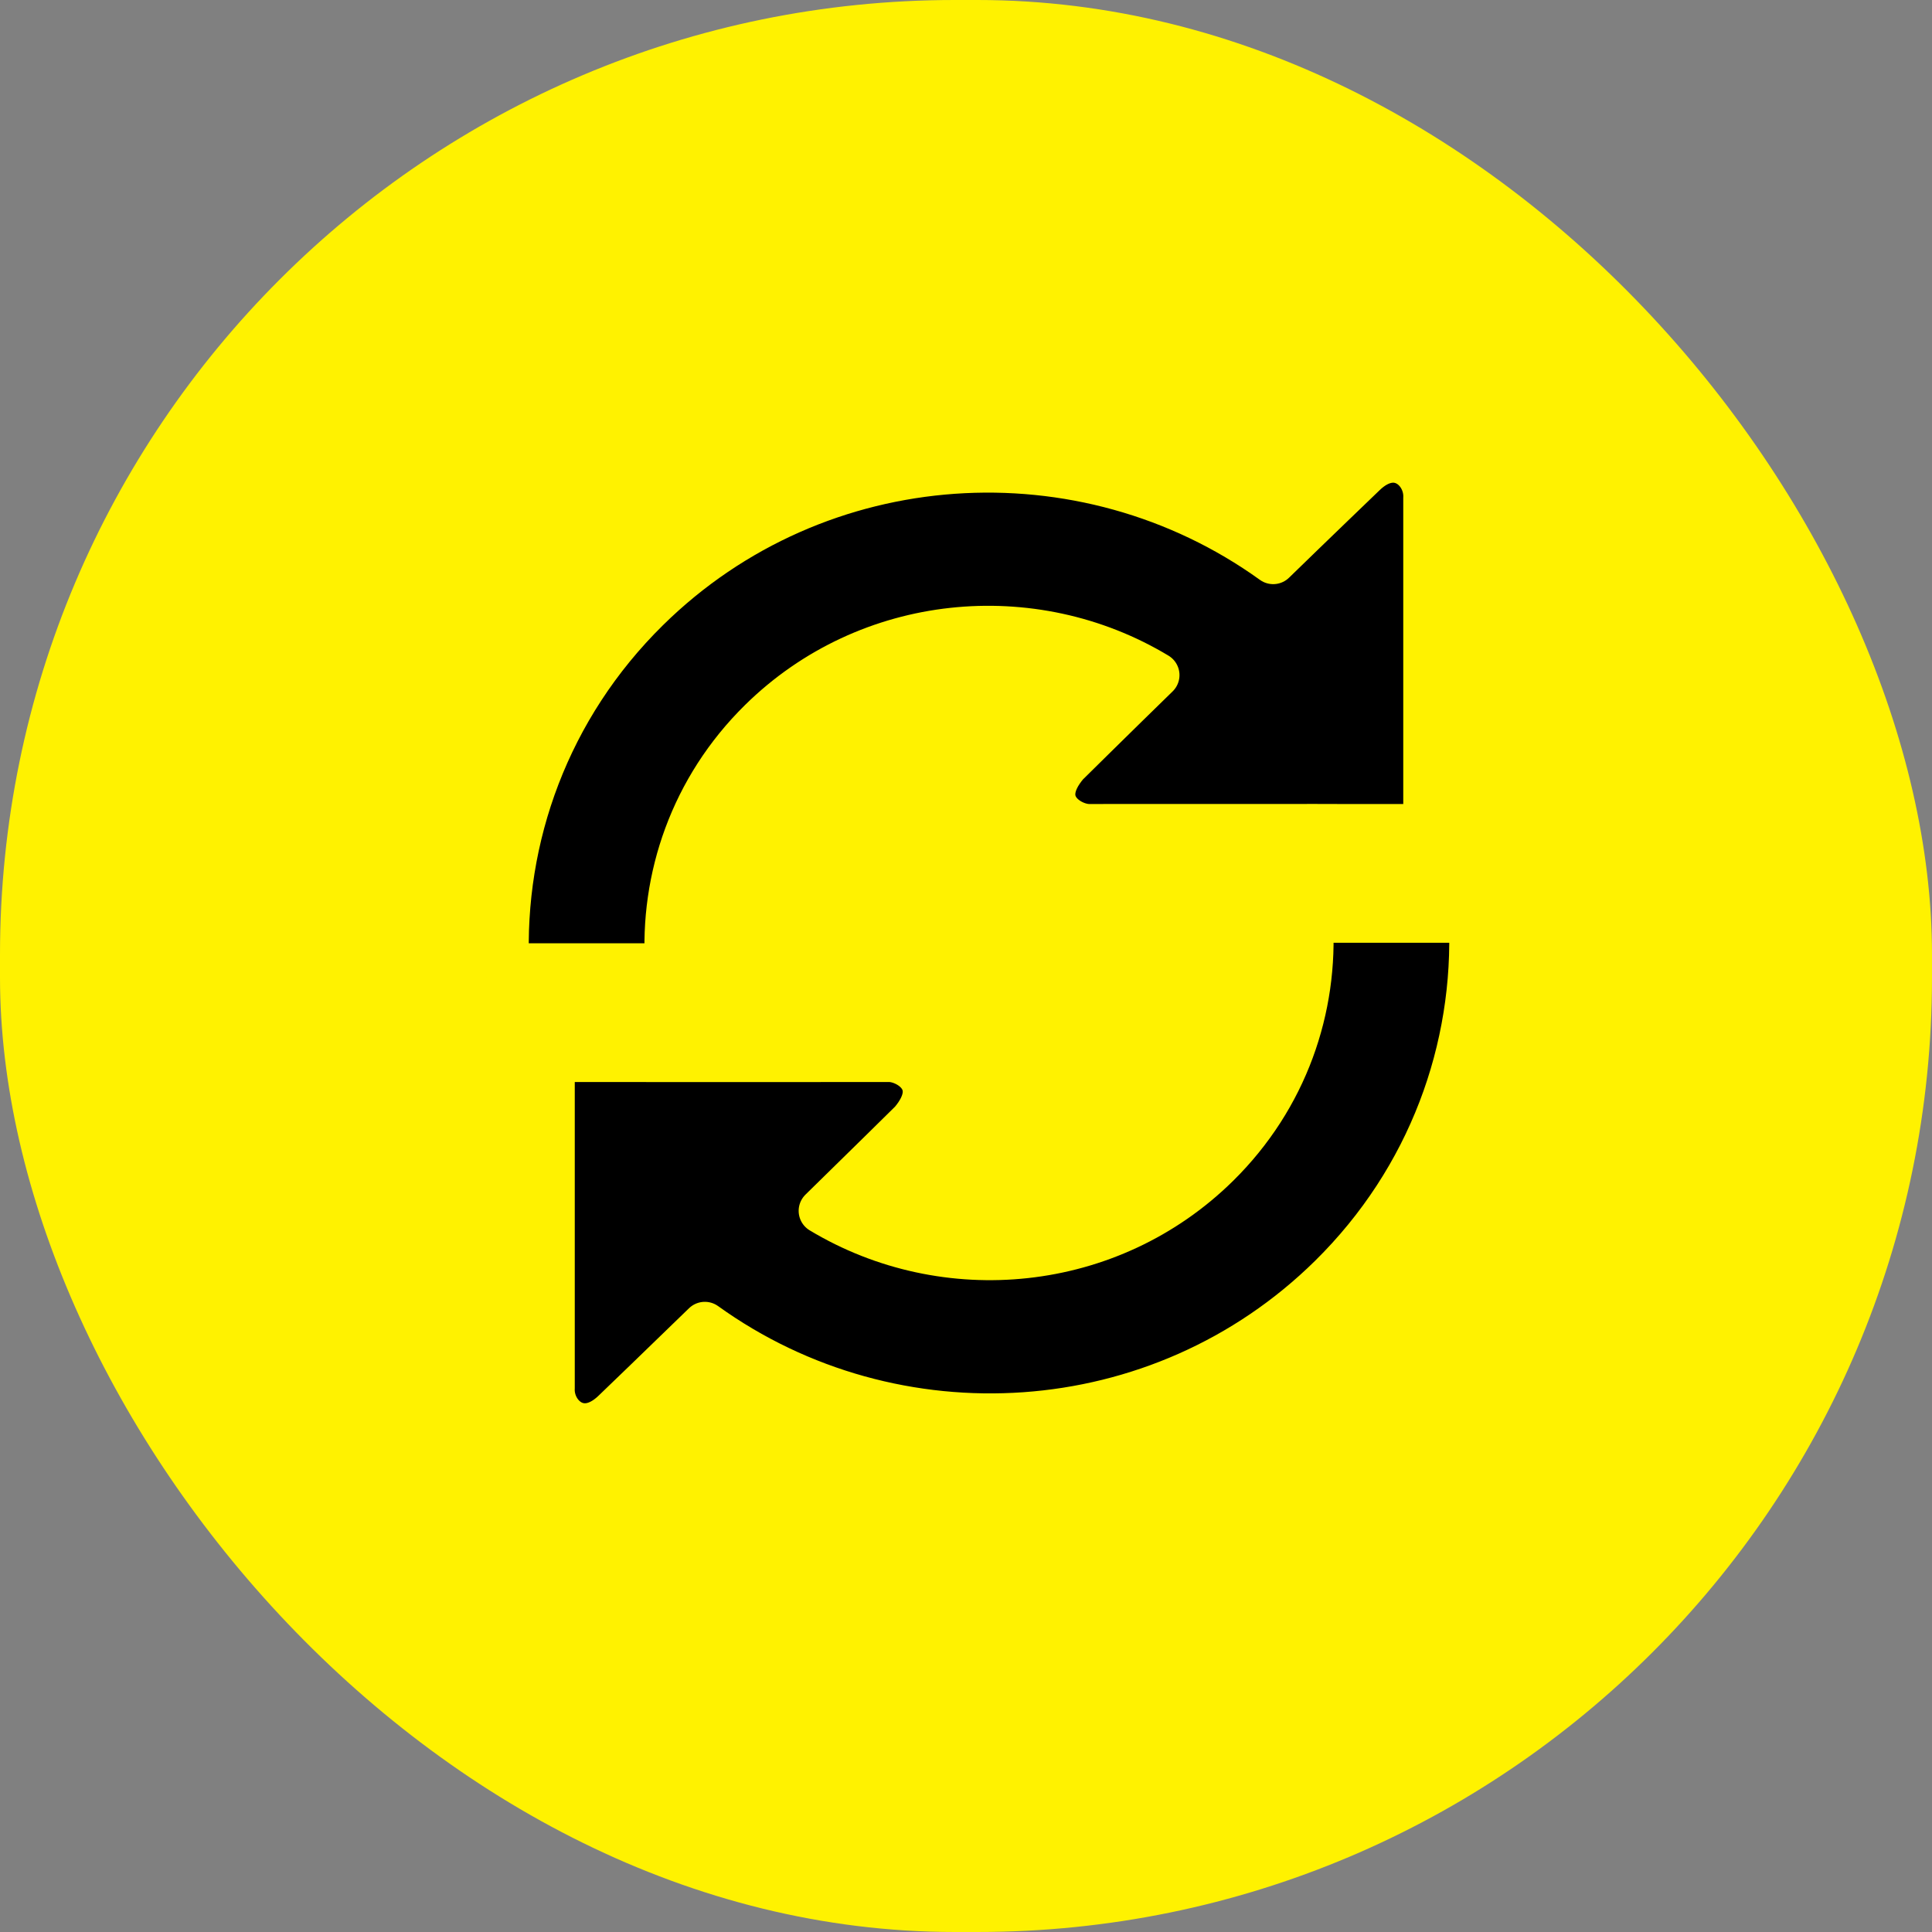 <?xml version="1.0" encoding="UTF-8"?>
<svg width="34px" height="34px" viewBox="0 0 34 34" version="1.1" xmlns="http://www.w3.org/2000/svg" xmlns:xlink="http://www.w3.org/1999/xlink">
    <rect x="0" y="0" width="34" height="34" fill="#808080" stroke="none"/>
    <title>icon/refresh</title>
    <g id="Catalog:-Course-List-&amp;-Search" stroke="none" stroke-width="1" fill="none" fill-rule="evenodd">
        <g id="Catalog:-Course-List-&amp;-Search---Mobile" transform="translate(-272, -274)">
            <g id="Group-17" transform="translate(15, 274)">
                <g id="Group-2">
                    <g id="icon/refresh" transform="translate(257, 0)">
                        <g id="Group">
                            <rect id="Rectangle-Copy-2" fill="#FFF200" x="0" y="0" width="34" height="34" rx="16.8"></rect>
                            <g id="Group-3" transform="translate(8.905, 8.095)" fill="#000000" fill-rule="nonzero" stroke="#FFF200" stroke-linejoin="round" stroke-width="0.8">
                                <path d="M4.486,4.598 C6.376,2.736 9.267,2.47 11.452,3.786 C10.711,4.508 9.858,5.351 9.858,5.351 C9.26,6.057 9.931,6.464 10.272,6.454 L14.264,6.453 C14.475,6.453 14.647,6.454 14.647,6.454 C14.647,6.454 14.821,6.454 15.032,6.454 L15.806,6.454 C16.017,6.454 16.189,6.284 16.19,6.076 L16.19,0.669 C16.214,0.174 15.663,-0.306 15.094,0.246 C15.094,0.246 14.152,1.151 13.501,1.785 C10.175,-0.609 5.486,-0.338 2.481,2.623 C0.728,4.35 -0.09,6.642 0.008,8.905 L2.848,8.905 C2.747,7.358 3.286,5.78 4.486,4.598 Z" id="Path"></path>
                                <path d="M14.152,8.095 C14.253,9.642 13.714,11.22 12.514,12.402 C10.624,14.264 7.734,14.53 5.55,13.214 C6.289,12.492 7.143,11.649 7.143,11.649 C7.74,10.943 7.07,10.536 6.729,10.547 L2.737,10.548 C2.526,10.548 2.354,10.547 2.354,10.547 C2.354,10.547 2.18,10.547 1.969,10.547 L1.194,10.547 C0.983,10.547 0.811,10.716 0.81,10.924 L0.81,16.332 C0.786,16.826 1.337,17.306 1.907,16.754 C1.907,16.754 2.848,15.849 3.499,15.215 C6.827,17.61 11.514,17.339 14.519,14.378 C16.271,12.651 17.09,10.359 16.992,8.096 L14.152,8.096 L14.152,8.095 Z" id="Path"></path>
                            </g>
                        </g>
                    </g>
                </g>
            </g>
        </g>
    </g>
</svg>